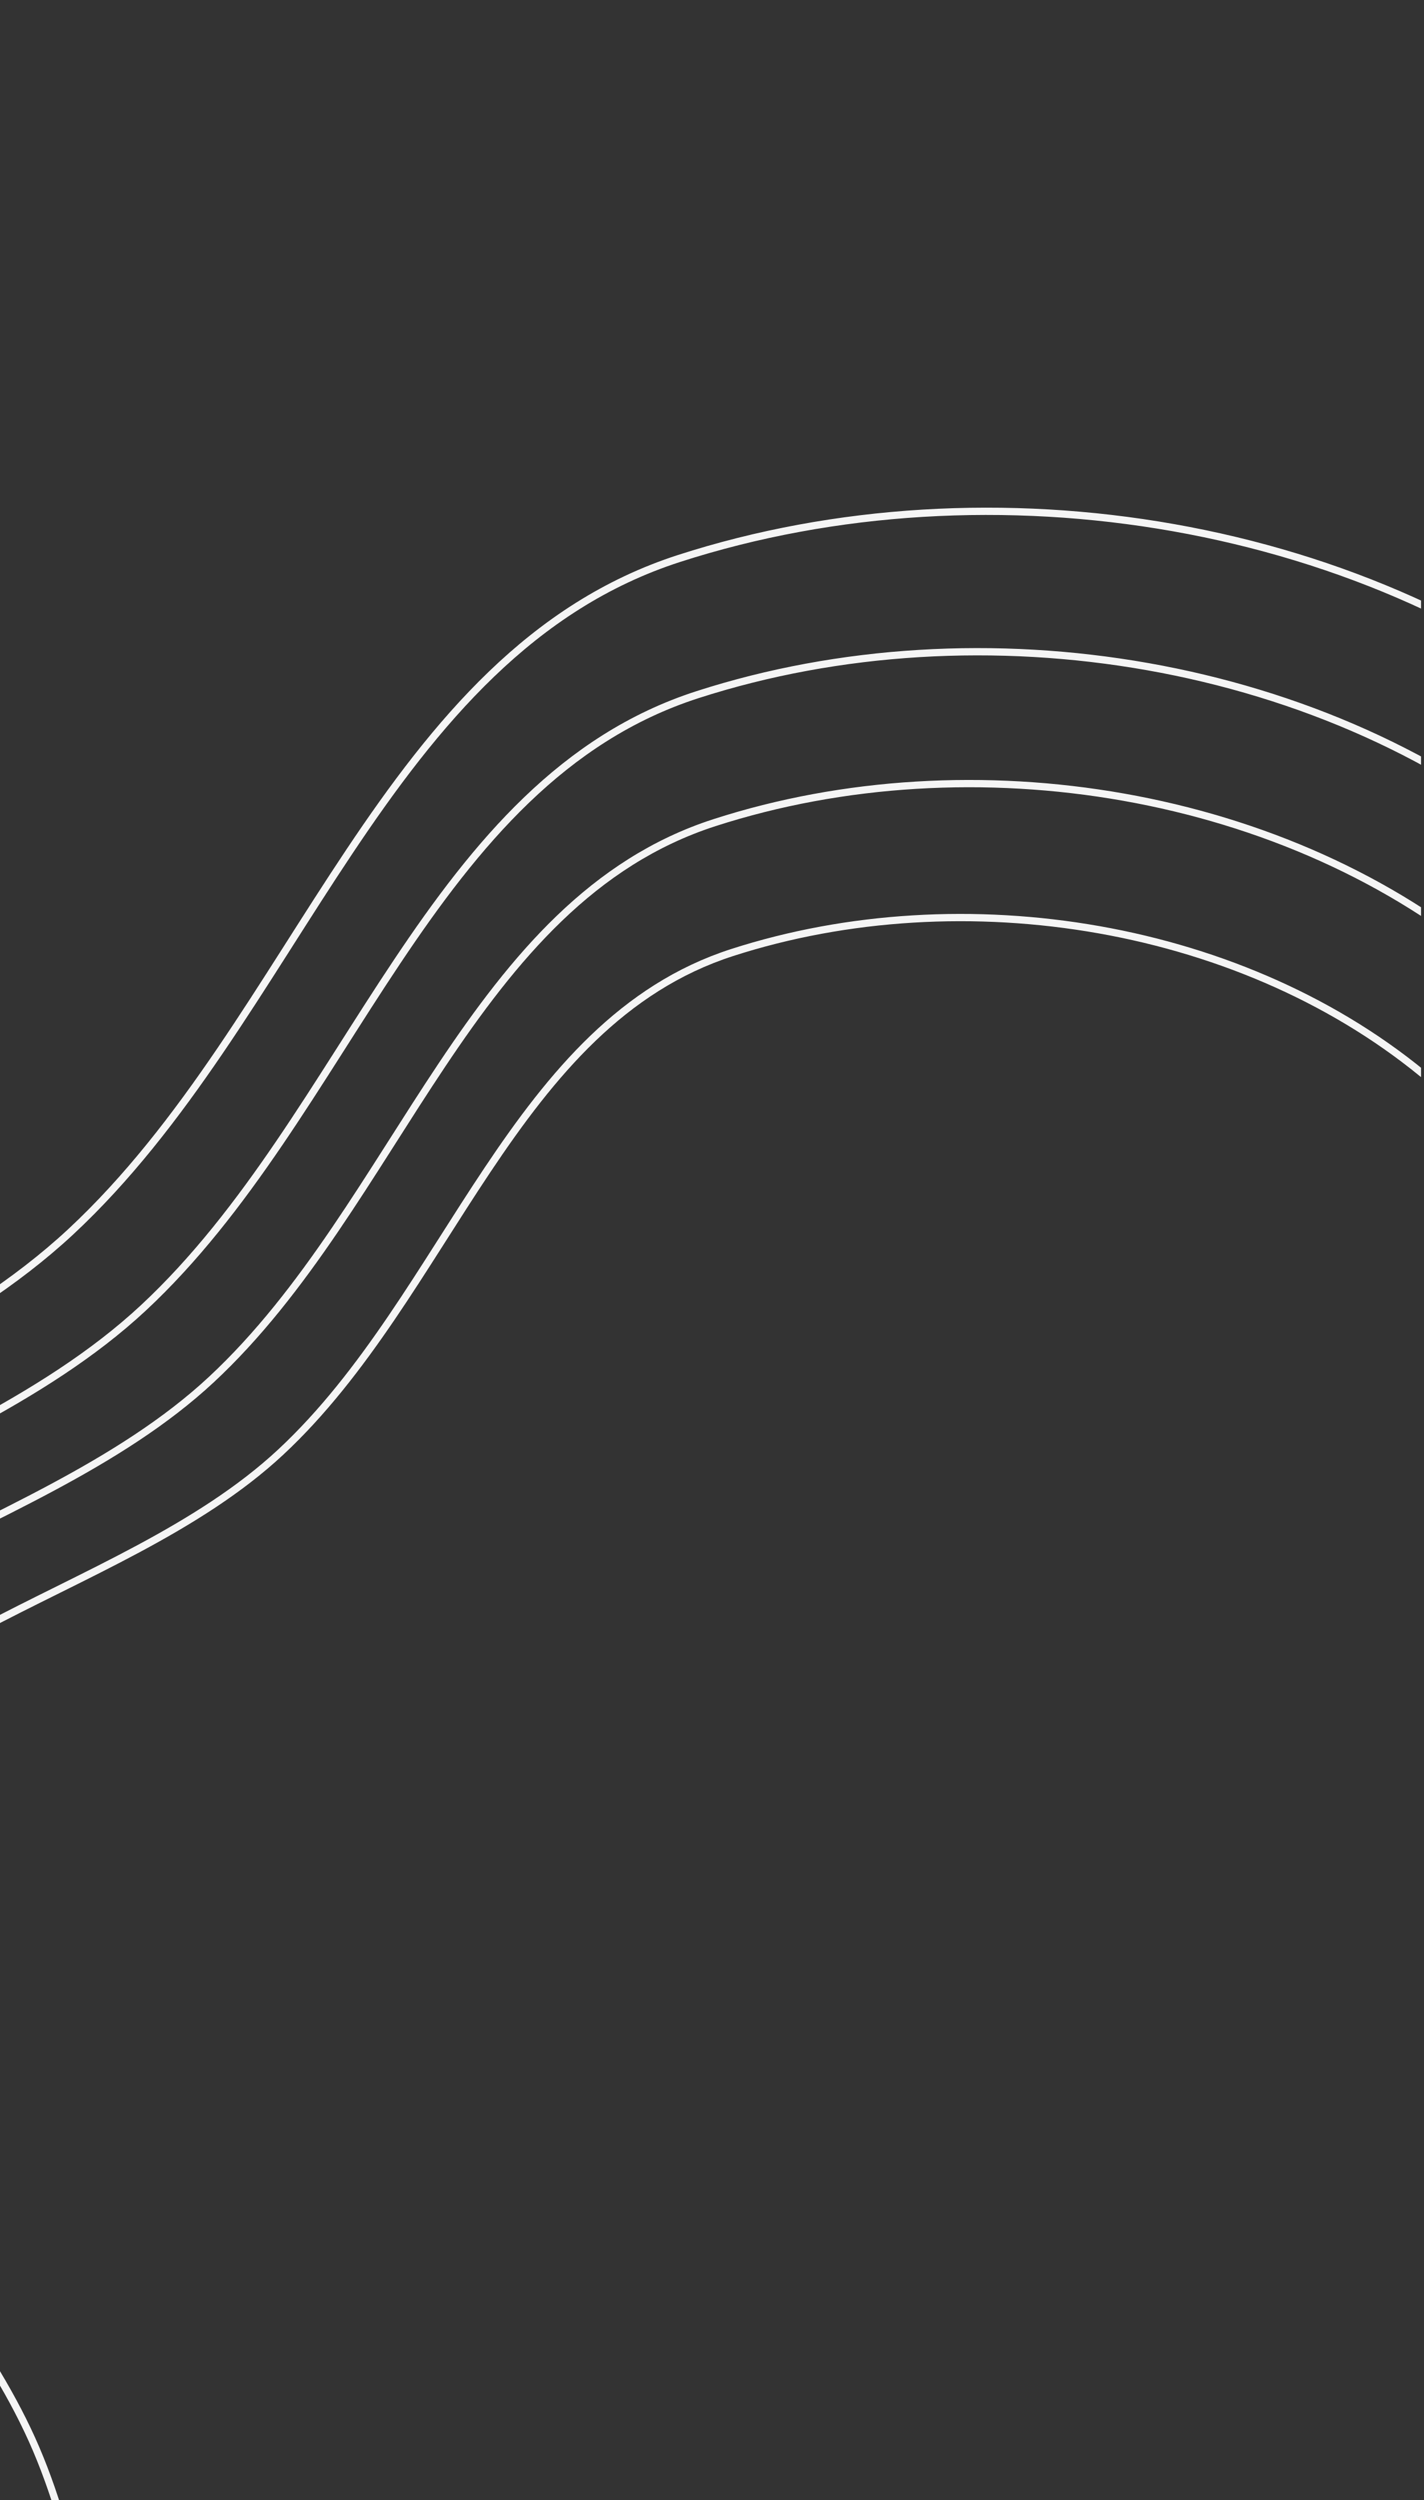 <svg width="376" height="660" viewBox="0 0 376 660" fill="none" xmlns="http://www.w3.org/2000/svg">
<rect x="0" y="0" width="376" height="660" fill="#333333" stroke="none"/>
<g clip-path="url(#clip0_41_3526)">
<path fill-rule="evenodd" clip-rule="evenodd" d="M56.39 840.533C0.118 803.642 10.28 719.341 -16.137 657.457C-41.946 596.994 -112.067 546.449 -96.4 482.601C-80.694 418.593 7.597 409.07 55.833 364.159C105.387 318.02 124.26 237.933 188.7 217.15C256.74 195.205 340.039 208.603 394.484 254.936C446.966 299.599 430.576 383.136 458.025 446.347C485.066 508.622 559.861 553.126 553.31 620.702C546.707 688.816 481.86 735.701 426.125 775.41C375.387 811.559 314.916 823.457 253.561 834.264C187.176 845.956 112.762 877.489 56.39 840.533Z" stroke="#F5F5F5" stroke-width="1.924"/>
<path fill-rule="evenodd" clip-rule="evenodd" d="M74.604 810.737C24.119 777.64 33.235 702.007 9.535 646.487C-13.62 592.242 -76.531 546.893 -62.475 489.612C-48.384 432.185 30.829 423.642 74.105 383.348C118.563 341.954 135.495 270.102 193.309 251.456C254.352 231.768 329.086 243.789 377.932 285.357C425.017 325.427 410.313 400.374 434.939 457.085C459.2 512.956 526.304 552.884 520.426 613.511C514.502 674.621 456.323 716.685 406.32 752.311C360.798 784.743 306.546 795.417 251.5 805.113C191.942 815.603 125.18 843.893 74.604 810.737Z" stroke="#F5F5F5" stroke-width="1.924"/>
<path fill-rule="evenodd" clip-rule="evenodd" d="M38.461 869.861C-23.507 829.237 -12.316 736.403 -41.406 668.255C-69.829 601.672 -147.047 546.011 -129.794 475.701C-112.498 405.214 -15.27 394.727 37.848 345.27C92.418 294.461 113.201 206.268 184.163 183.381C259.09 159.215 350.821 173.969 410.776 224.992C468.57 274.175 450.522 366.167 480.749 435.777C510.528 504.355 592.893 553.364 585.679 627.779C578.408 702.788 506.996 754.418 445.62 798.147C389.746 837.956 323.155 851.057 255.59 862.958C182.486 875.834 100.539 910.558 38.461 869.861Z" stroke="#F5F5F5" stroke-width="1.924"/>
<path fill-rule="evenodd" clip-rule="evenodd" d="M19.367 901.096C-48.666 856.495 -36.38 754.573 -68.318 679.755C-99.522 606.655 -184.299 545.544 -165.358 468.352C-146.369 390.965 -39.623 379.452 18.694 325.153C78.606 269.371 101.423 172.545 179.332 147.417C261.593 120.886 362.303 137.085 428.127 193.102C491.579 247.1 471.764 348.097 504.949 424.52C537.643 499.811 628.071 553.617 620.151 635.317C612.168 717.668 533.766 774.353 466.382 822.361C405.039 866.067 331.929 880.451 257.75 893.516C177.49 907.653 87.522 945.776 19.367 901.096Z" stroke="#F5F5F5" stroke-width="1.924"/>
</g>
<defs>
<clipPath id="clip0_41_3526">
<rect width="375.213" height="716.754" fill="white"/>
</clipPath>
</defs>
</svg>
